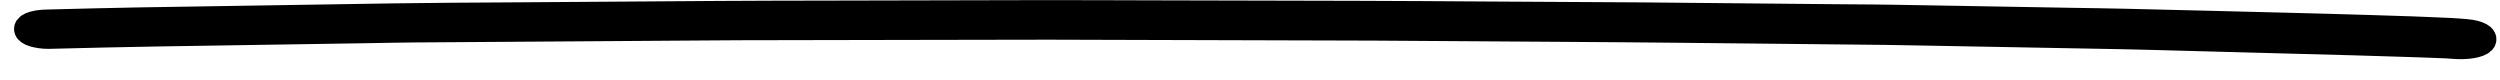<svg width="94" height="3" viewBox="0 0 94 3" fill="none" xmlns="http://www.w3.org/2000/svg">
<path fill-rule="evenodd" clip-rule="evenodd" d="M79.919 0.829C79.253 0.813 78.585 0.806 77.919 0.794C76.473 0.769 75.027 0.744 73.582 0.719C72.777 0.705 71.971 0.69 71.166 0.678C70.933 0.674 70.7 0.671 70.466 0.669C69.942 0.664 69.417 0.661 68.893 0.657C66.508 0.634 64.123 0.612 61.738 0.59C61.17 0.585 60.602 0.583 60.035 0.58C58.629 0.572 57.224 0.564 55.818 0.556C54.232 0.547 52.645 0.534 51.06 0.531C48.494 0.525 45.928 0.519 43.361 0.513C41.876 0.51 40.389 0.502 38.904 0.505C36.345 0.511 33.786 0.516 31.227 0.522C29.829 0.525 28.429 0.525 27.032 0.535C24.386 0.553 21.74 0.572 19.093 0.59C17.679 0.6 16.263 0.604 14.852 0.626C12.217 0.668 9.583 0.71 6.948 0.751C6.379 0.76 5.809 0.769 5.239 0.778C4.102 0.796 2.968 0.83 1.833 0.857C1.762 0.86 1.691 0.862 1.619 0.864C1.484 0.874 1.366 0.893 1.265 0.922C1.115 0.966 1.029 1.026 1.028 1.089C1.028 1.153 1.112 1.215 1.262 1.261C1.397 1.303 1.629 1.341 1.828 1.337C3.198 1.304 4.565 1.268 5.937 1.247C7.209 1.227 8.481 1.207 9.752 1.187C11.14 1.165 12.528 1.143 13.916 1.122C14.475 1.113 15.035 1.1 15.595 1.096C17.759 1.081 19.922 1.066 22.087 1.052C23.435 1.042 24.784 1.033 26.133 1.024C26.69 1.02 27.247 1.014 27.805 1.013C29.949 1.008 32.093 1.005 34.237 1.001C35.537 0.999 36.836 0.997 38.136 0.994C38.572 0.993 39.009 0.991 39.446 0.992C41.762 0.999 44.076 1.005 46.392 1.012C47.684 1.016 48.977 1.019 50.27 1.023C50.73 1.024 51.19 1.024 51.651 1.027C54.038 1.043 56.425 1.059 58.813 1.074C60.303 1.084 61.791 1.094 63.28 1.11C65.816 1.136 68.351 1.162 70.886 1.188C71.386 1.193 71.886 1.204 72.386 1.214C73.785 1.239 75.184 1.265 76.583 1.291C77.632 1.31 78.682 1.329 79.732 1.349C80.477 1.362 81.221 1.386 81.964 1.405C84.154 1.462 86.344 1.519 88.534 1.581C89.089 1.597 89.645 1.615 90.201 1.632C90.796 1.651 91.394 1.669 91.987 1.695C92.08 1.701 92.171 1.707 92.264 1.714C92.498 1.73 92.723 1.729 92.933 1.694C93.128 1.662 93.274 1.607 93.334 1.543C93.461 1.408 93.186 1.26 92.731 1.218C92.332 1.181 91.918 1.164 91.507 1.148C91.225 1.136 90.944 1.125 90.662 1.114C90.121 1.093 89.575 1.079 89.033 1.062C88.015 1.029 86.994 1.006 85.974 0.978C83.957 0.924 81.938 0.879 79.919 0.829Z" fill="black" stroke="black"/>
</svg>
